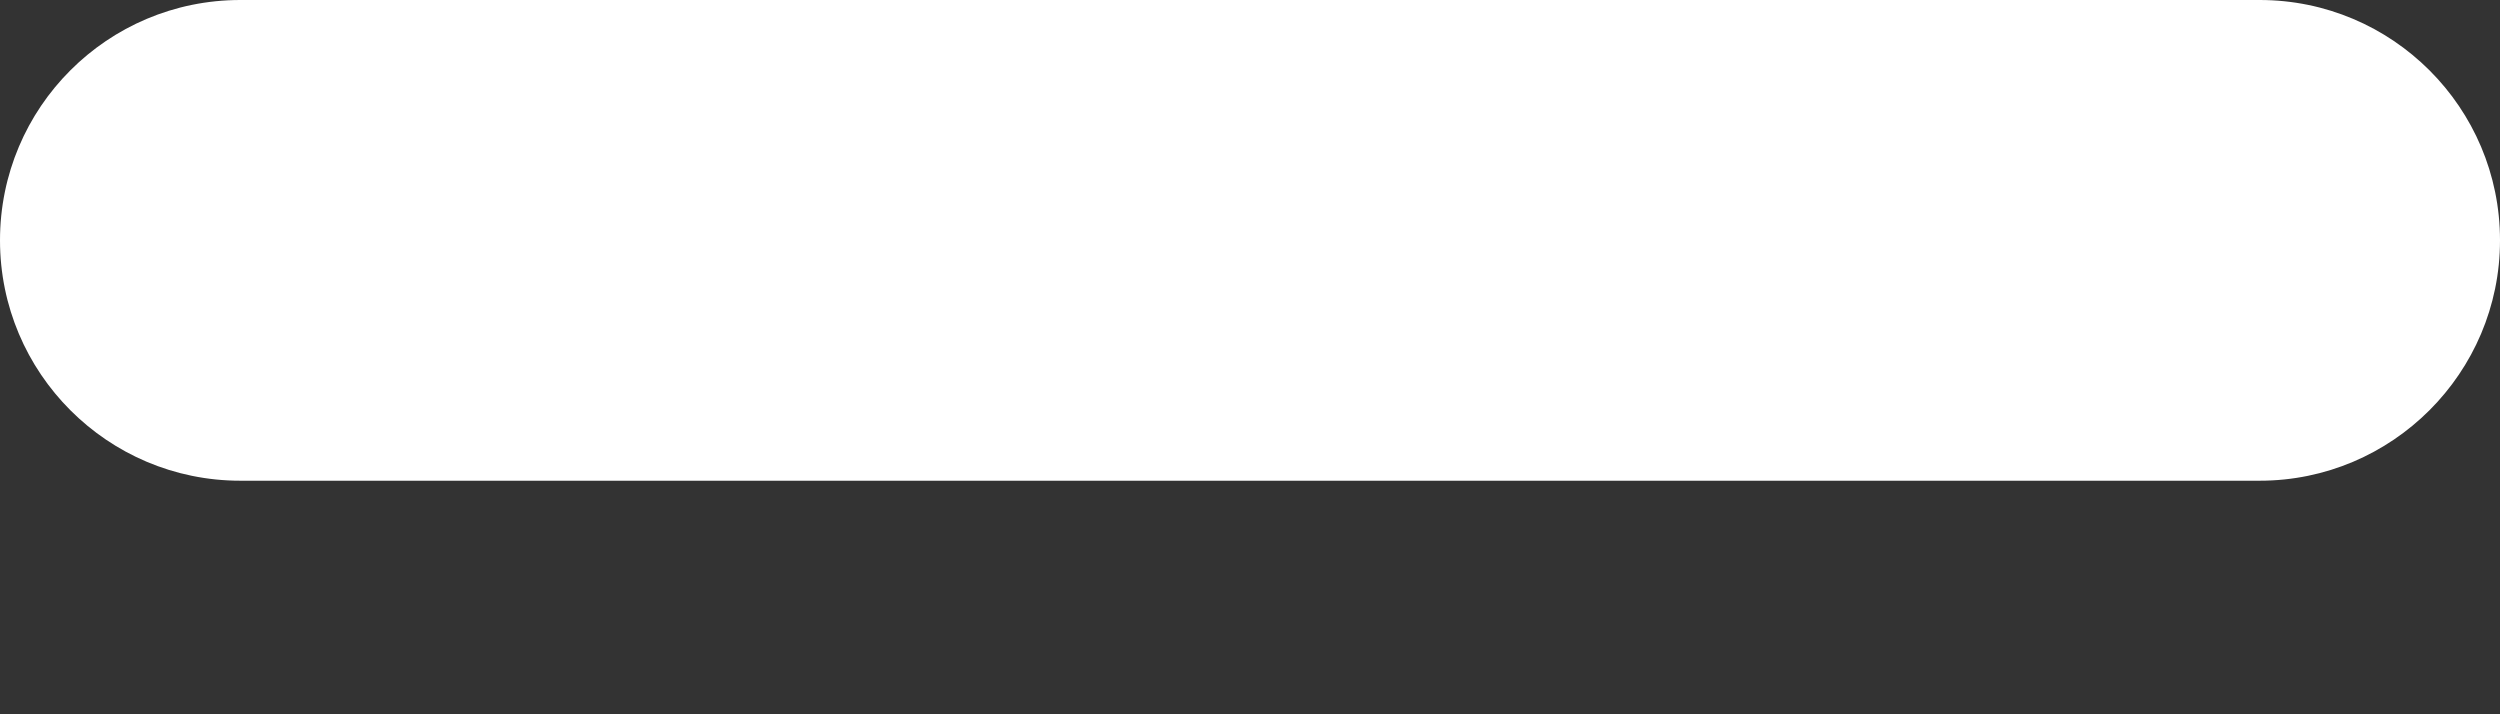 <svg width="7" height="2" viewBox="0 0 7 2" fill="none" xmlns="http://www.w3.org/2000/svg">
<rect x="0" y="0" width="7" height="2" fill="#333333" stroke="none"/>
<path fill-rule="evenodd" clip-rule="evenodd" d="M6.327 1.346H0.673C0.301 1.346 0 1.044 0 0.673C0 0.301 0.301 0 0.673 0H6.327C6.698 0 7 0.301 7 0.673C7 1.044 6.698 1.346 6.327 1.346Z" fill="white"/>
</svg>
